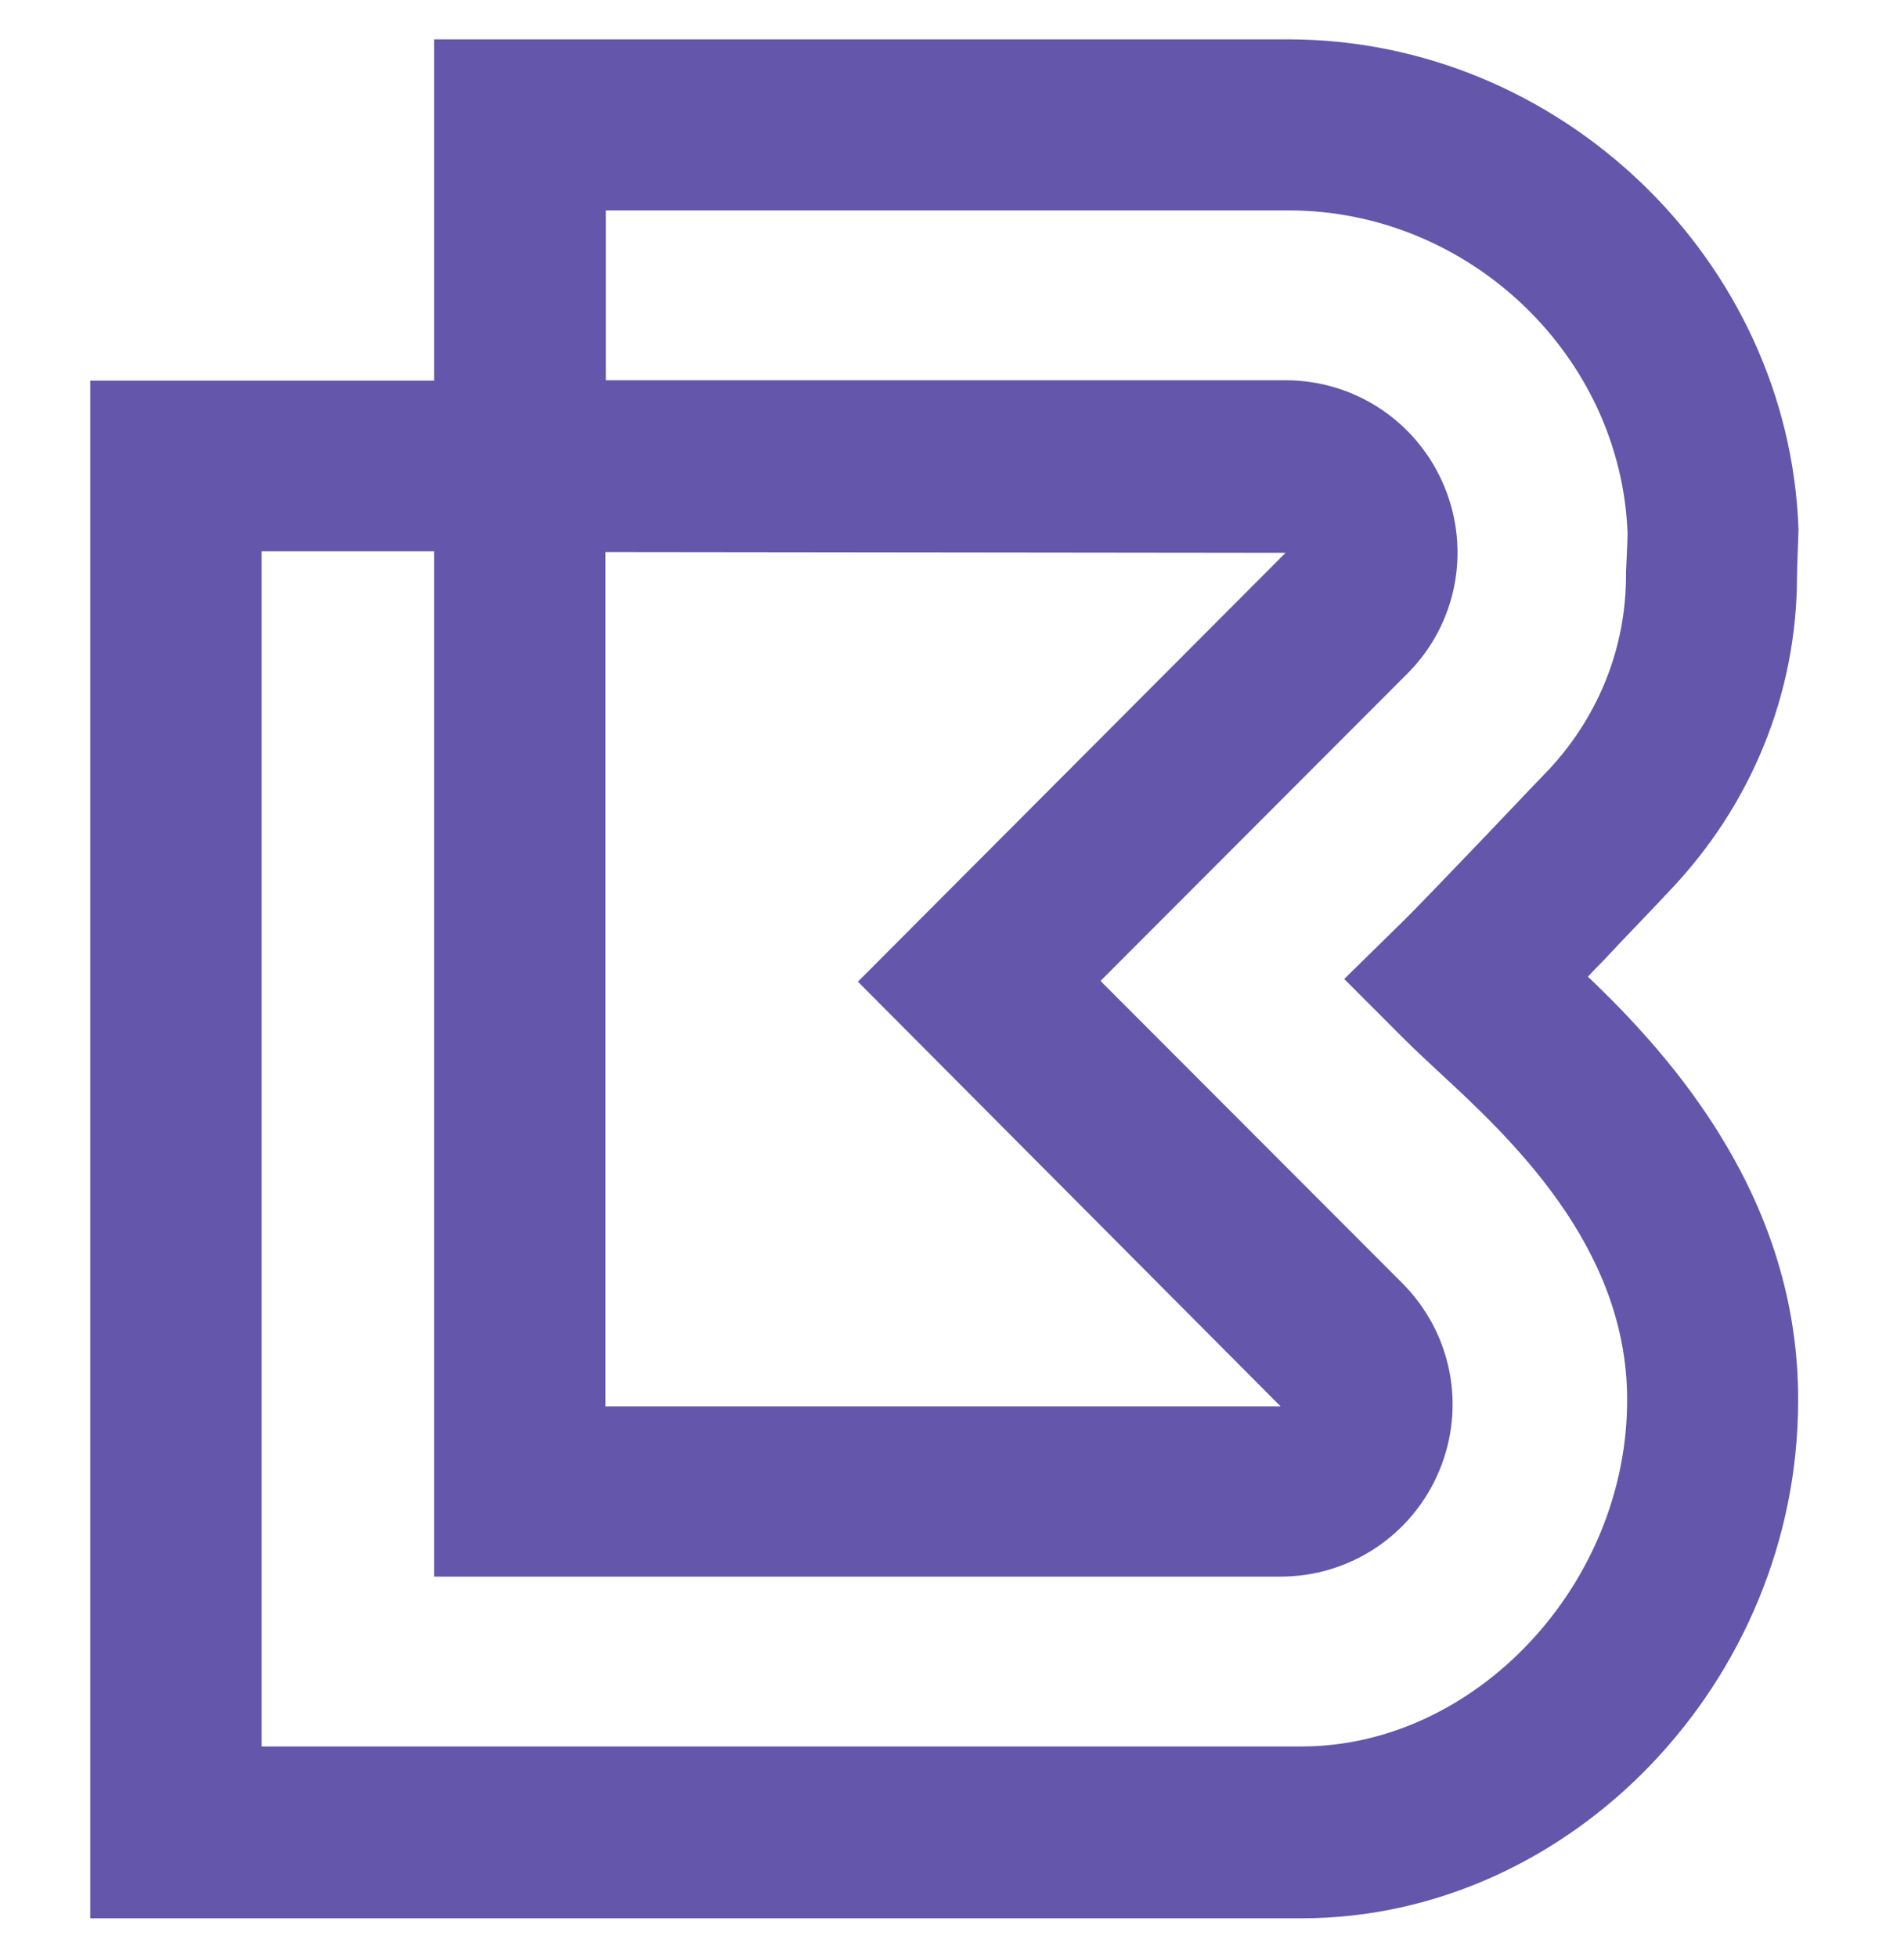 <svg width="36" height="37" viewBox="0 0 36 37" fill="none" xmlns="http://www.w3.org/2000/svg">
<g clip-path="url(#clip0_1_15527)">
<path d="M30.024 18.463C30.125 18.348 30.247 18.233 30.362 18.11C30.736 17.707 31.154 17.282 31.543 16.865C33.112 15.23 33.977 13.114 33.977 10.882C33.977 10.723 34.005 10.09 34.005 10.003C33.825 4.899 29.484 0.744 24.357 0.744H8.208V7.195H1.706V36.262H24.609C29.7 36.262 33.998 31.783 33.998 26.477C34.013 22.683 31.644 20.004 30.024 18.463ZM11.448 10.435L24.307 10.45L16.221 18.557L24.213 26.585H11.448V10.435ZM24.609 33.014H4.946V10.421H8.208V29.803H24.213C25.531 29.803 26.712 29.011 27.216 27.794C27.72 26.578 27.446 25.195 26.517 24.259L20.808 18.543L26.611 12.732C27.54 11.803 27.813 10.414 27.309 9.197C26.805 7.98 25.625 7.188 24.307 7.188H11.455V3.977H24.364C27.785 3.977 30.657 6.735 30.773 10.09C30.773 10.234 30.744 10.788 30.744 10.803V10.867C30.744 12.761 29.786 14.043 29.203 14.633C28.8 15.05 28.389 15.49 28.015 15.879C27.381 16.541 26.834 17.11 26.575 17.369L25.416 18.506L26.568 19.659C26.726 19.817 26.921 19.997 27.151 20.213C28.497 21.459 30.765 23.525 30.765 26.455C30.773 29.947 27.9 33.014 24.609 33.014Z" fill="#6356AB"/>
</g>
<defs>
<clipPath id="clip0_1_15527">
<rect width="36" height="36" fill="white" transform="translate(0 0.5)"/>
</clipPath>
</defs>
</svg>
